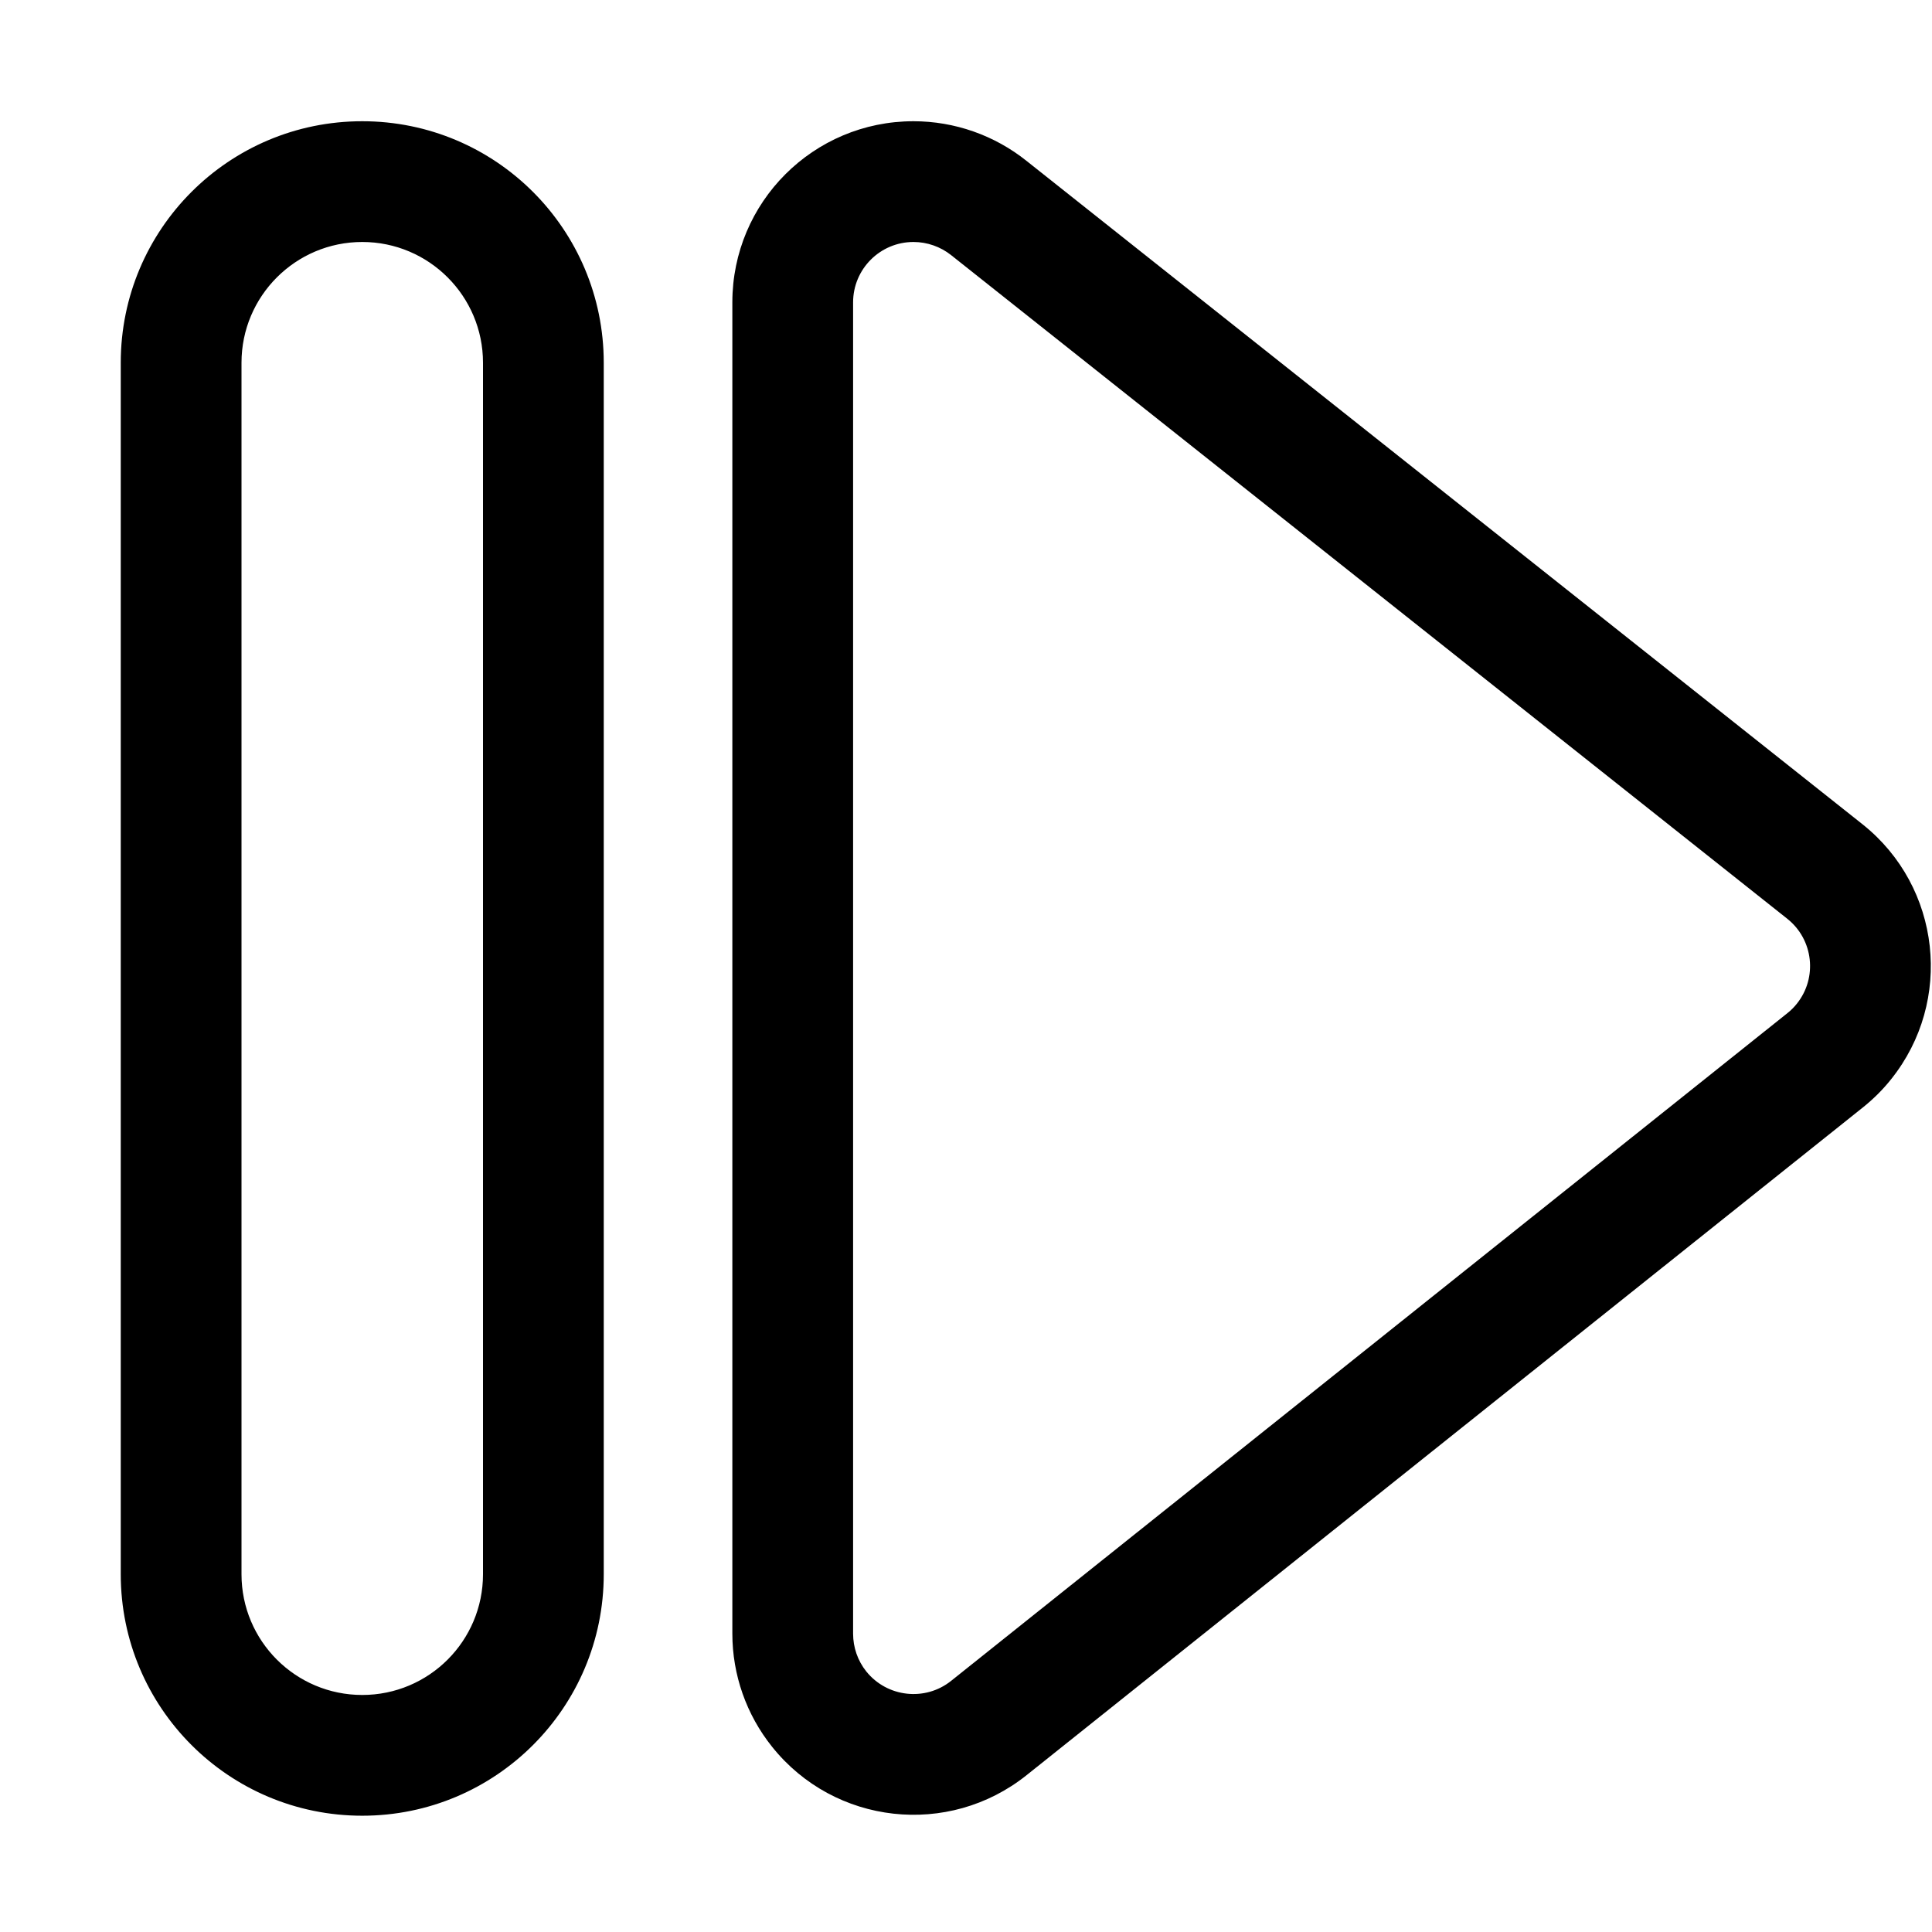 <?xml version="1.0" encoding="UTF-8"?>
<svg width="16px" height="16px" viewBox="0 0 16 16" version="1.1" xmlns="http://www.w3.org/2000/svg" xmlns:xlink="http://www.w3.org/1999/xlink">
    <title>ICON / toolbar /continue</title>
    <g id="ICON-/-toolbar-/continue" stroke="none" stroke-width="1" fill="none" fill-rule="evenodd">
        <path d="M3,1.004 C4.105,1.004 5,1.899 5,3.004 L5,13.037 C5,14.142 4.105,15.037 3,15.037 C1.895,15.037 1,14.142 1,13.037 L1,3.004 C1,1.899 1.895,1.004 3,1.004 Z M3,2.004 C2.448,2.004 2,2.452 2,3.004 L2,13.037 C2,13.59 2.448,14.037 3,14.037 C3.552,14.037 4,13.59 4,13.037 L4,3.004 C4,2.452 3.552,2.004 3,2.004 Z M15.428,6.829 C16.074,7.346 16.179,8.29 15.662,8.937 C15.593,9.024 15.514,9.102 15.428,9.171 L8.502,14.701 C7.855,15.218 6.911,15.113 6.394,14.466 C6.181,14.2 6.065,13.87 6.065,13.529 L6.065,2.504 C6.065,1.675 6.736,1.004 7.565,1.004 C7.905,1.004 8.236,1.12 8.502,1.333 L15.428,6.829 Z M14.881,8.312 C15.053,8.097 15.018,7.782 14.803,7.61 L7.877,2.113 C7.789,2.043 7.678,2.004 7.565,2.004 C7.289,2.004 7.065,2.228 7.065,2.504 L7.065,13.529 C7.065,13.643 7.103,13.753 7.174,13.842 C7.347,14.057 7.662,14.092 7.877,13.92 L14.803,8.39 C14.832,8.367 14.858,8.341 14.881,8.312 Z" id="形状结合" fill="#000000"></path>
    </g>
</svg>